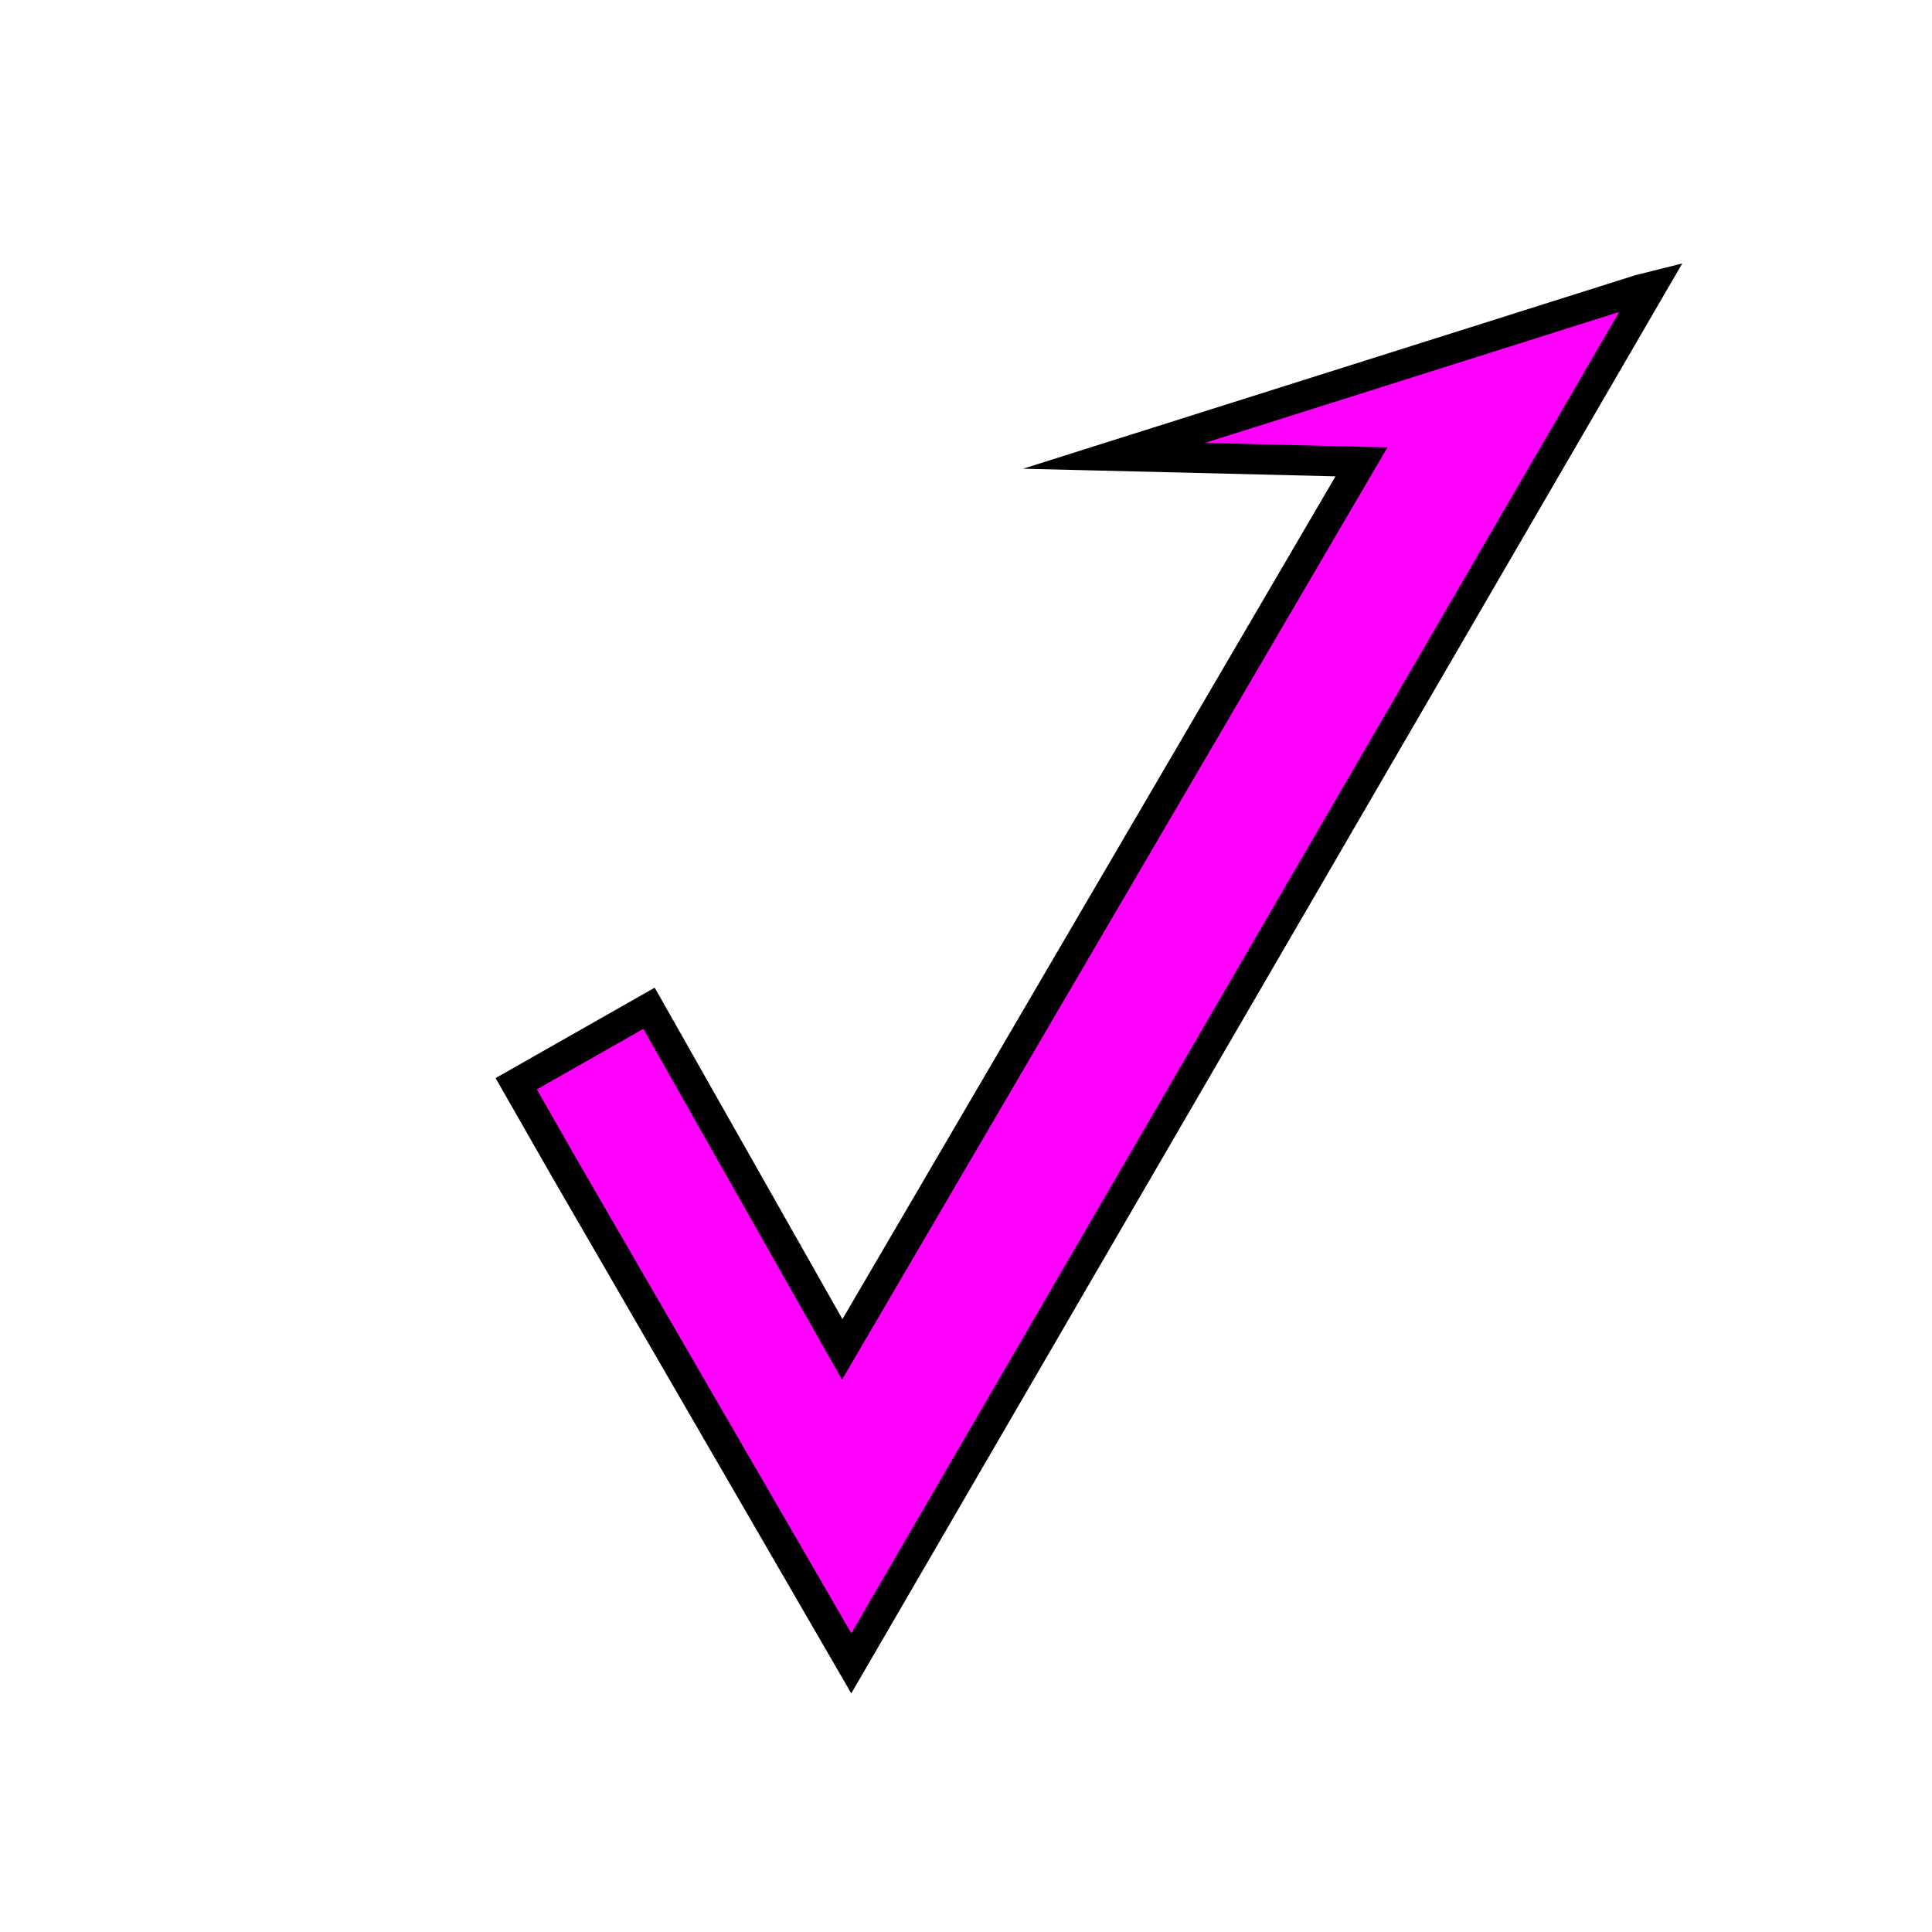 <?xml version="1.0" encoding="utf-8"?>
<!-- Generator: Adobe Illustrator 22.1.0, SVG Export Plug-In . SVG Version: 6.00 Build 0)  -->
<svg version="1.1" id="Layer_1" xmlns="http://www.w3.org/2000/svg" xmlns:xlink="http://www.w3.org/1999/xlink" x="0px" y="0px"
	 viewBox="0 0 64 64" style="enable-background:new 0 0 64 64;" xml:space="preserve">
<style type="text/css">
	.st0{fill:#FF00FF;stroke:#000000;stroke-miterlimit:10;}
</style>
<polygon class="st0" points="36.9,15.1 54.3,9.6 54.7,9.5 28.2,55.1 18.7,38.7 17.1,35.9 21.5,33.4 27.9,44.7 45.1,15.3 "/>
<path class="st0" d="M58.2,9"/>
<path class="st0" d="M5.8,8.7"/>
</svg>

